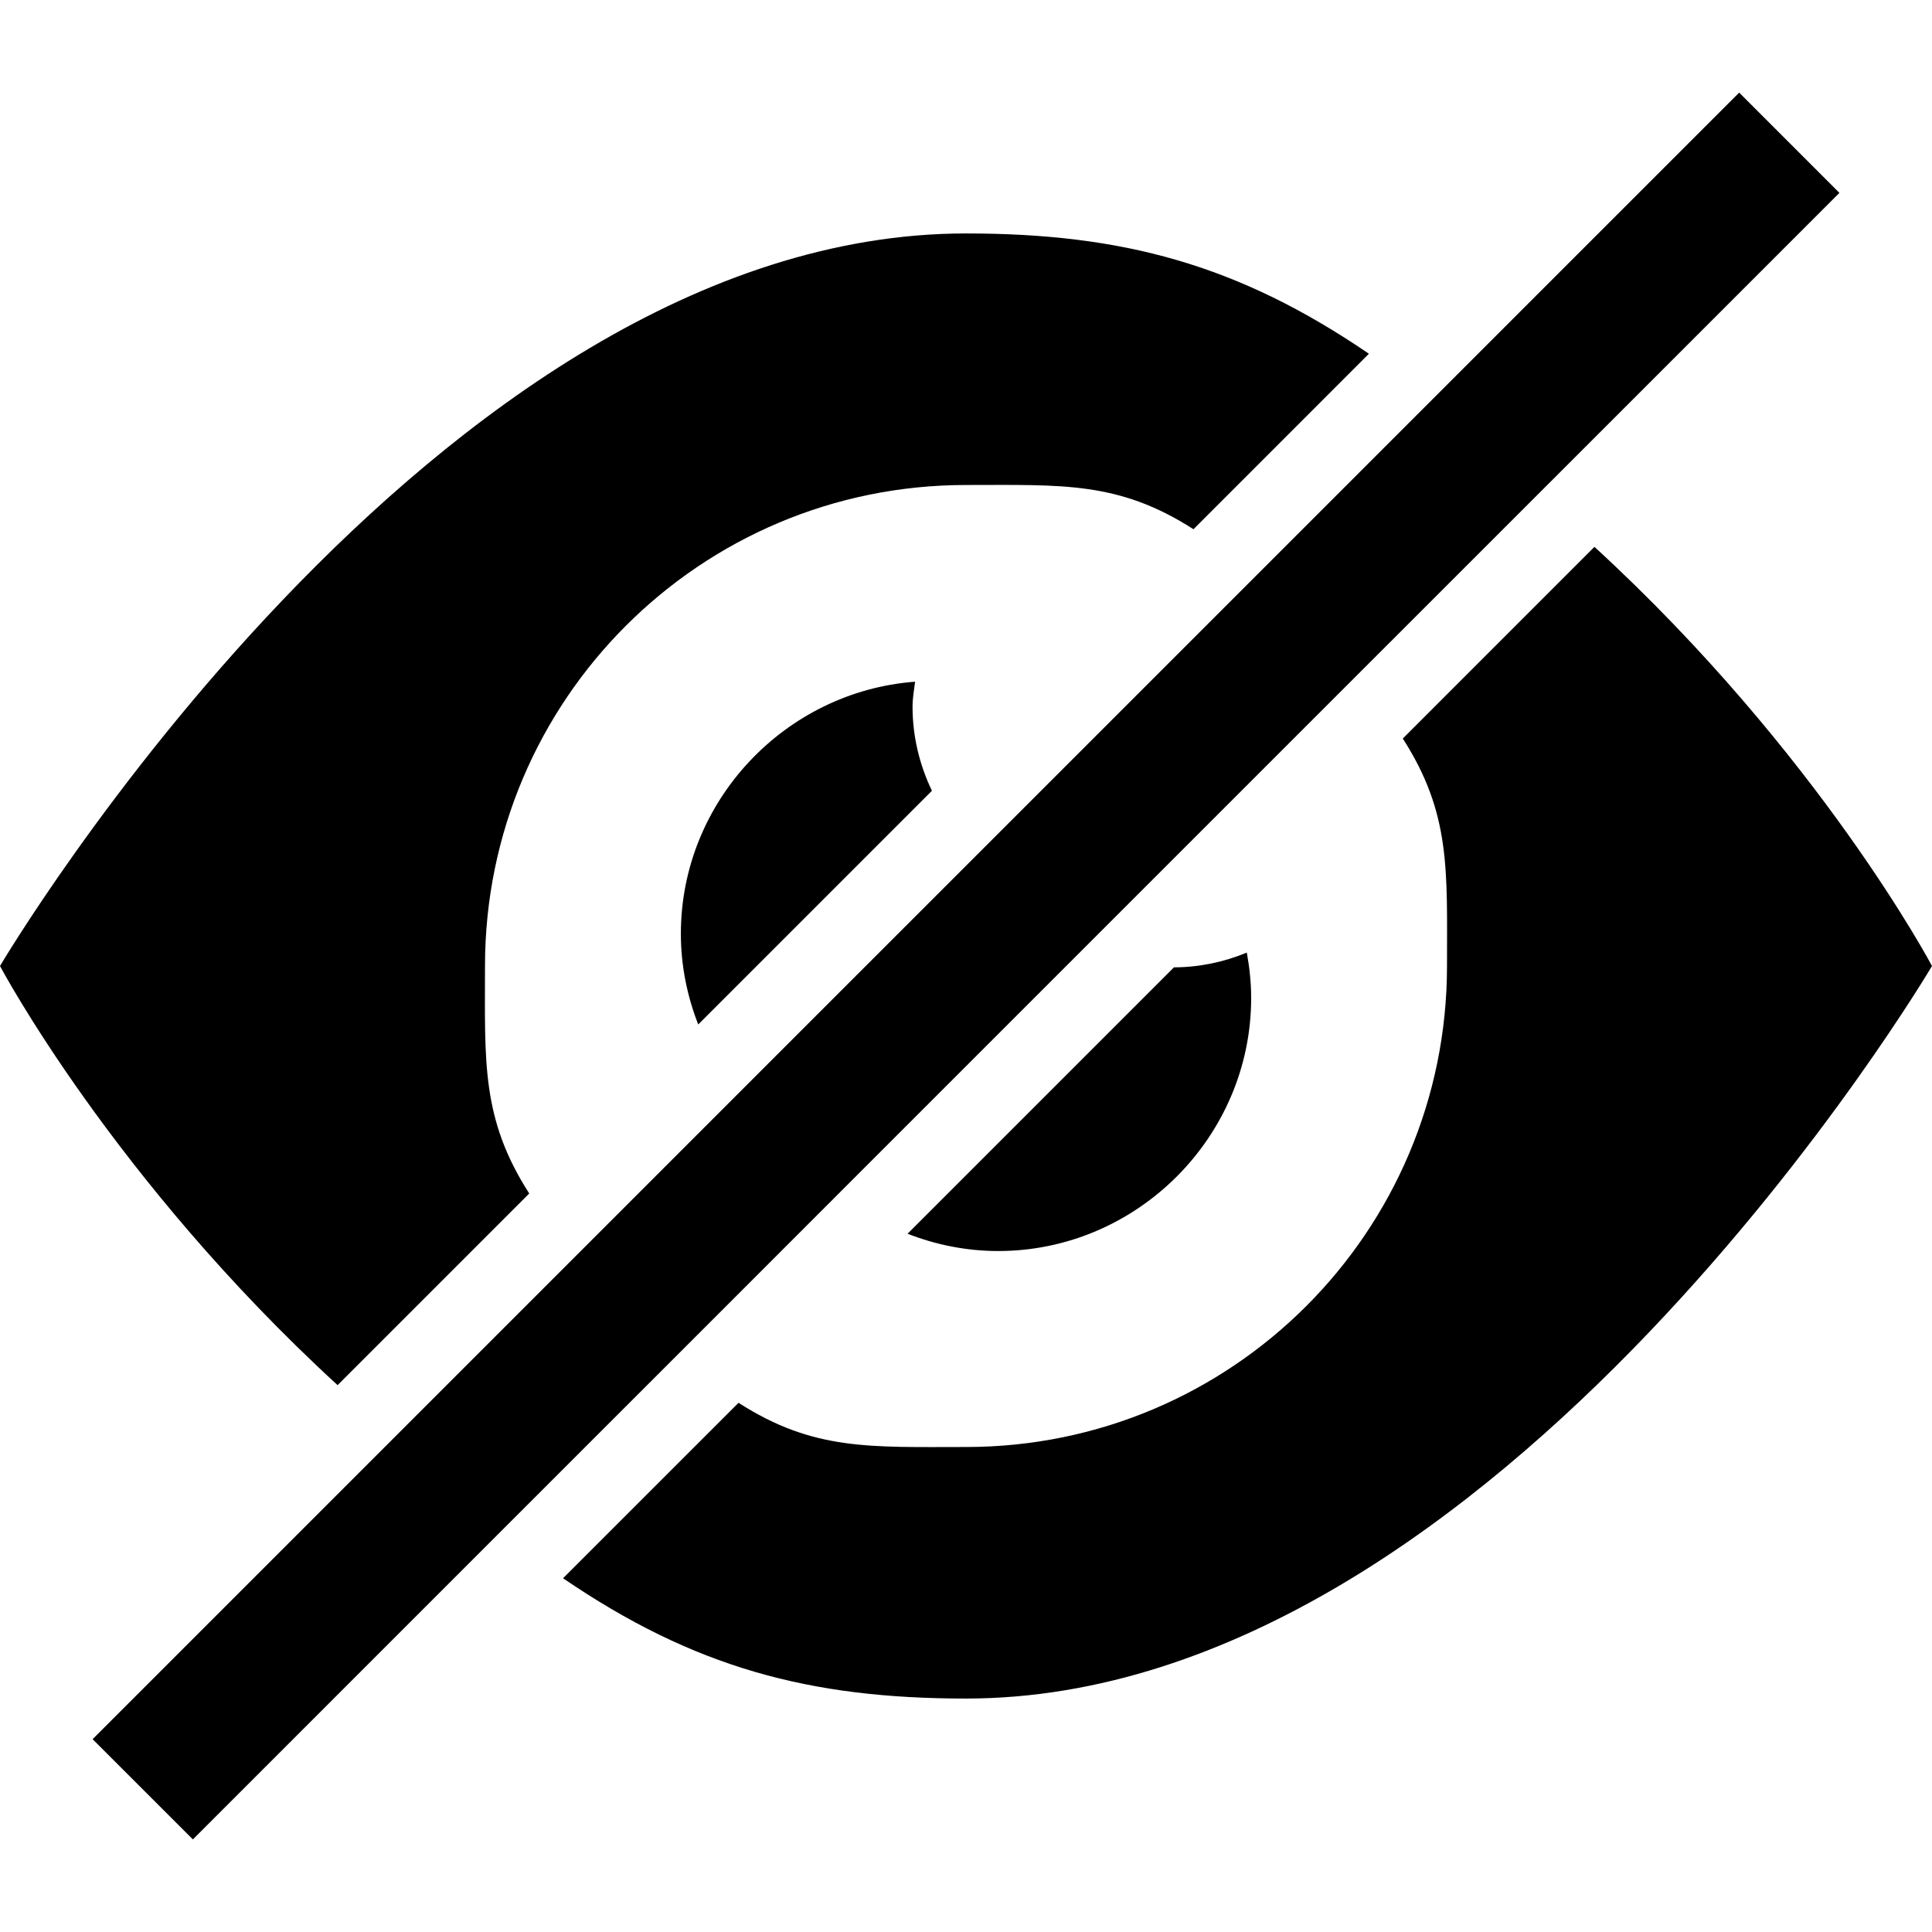 <?xml version="1.0" encoding="utf-8"?>
<!-- Generator: Adobe Illustrator 16.0.0, SVG Export Plug-In . SVG Version: 6.00 Build 0)  -->
<!DOCTYPE svg PUBLIC "-//W3C//DTD SVG 1.1//EN" "http://www.w3.org/Graphics/SVG/1.1/DTD/svg11.dtd">
<svg version="1.1" id="Layer_2" xmlns="http://www.w3.org/2000/svg" xmlns:xlink="http://www.w3.org/1999/xlink" x="0px" y="0px"
	 width="60px" height="60px" viewBox="0 0 60 60" enable-background="new 0 0 60 60" xml:space="preserve">
<path d="M31,38.852c-0.991,0-1.938-0.195-2.815-0.537l8.273-8.273c0.798-0.003,1.562-0.168,2.263-0.458
	c0.084,0.46,0.135,0.933,0.135,1.414C38.855,35.305,35.309,38.852,31,38.852z M28.419,21.171c-4.041,0.303-7.274,3.714-7.274,7.826
	c0,0.993,0.196,1.941,0.539,2.819l7.258-7.258c-0.381-0.794-0.602-1.677-0.602-2.609C28.34,21.683,28.386,21.428,28.419,21.171z
	 M49.517,16.983l-5.952,5.953c1.495,2.327,1.373,4.09,1.373,7.064c0,8.255-6.683,14.938-14.938,14.938
	c-2.974,0-4.737,0.122-7.064-1.373l-5.45,5.449c4.062,2.77,7.651,3.736,12.514,3.736C46.568,52.75,60,30,60,30
	S56.506,23.399,49.517,16.983z M15.062,30c0-8.255,6.683-14.938,14.938-14.938c2.975,0,4.737-0.122,7.064,1.374l5.449-5.45
	C38.452,8.216,34.863,7.25,30,7.25C13.432,7.25,0,30,0,30s3.495,6.601,10.484,13.017l5.952-5.952
	C14.94,34.737,15.062,32.975,15.062,30z M27.926,35.187l9.401-9.401l8.075-8.074l6.765-6.764l4.958-4.958l-3.113-3.114l-5.53,5.529
	l-6.192,6.193l-9.23,9.23l-8.248,8.247l-5.963,5.964l-6.764,6.764l-9.209,9.209l3.114,3.113l9.779-9.78l6.193-6.192L27.926,35.187z"
	/>
</svg>
